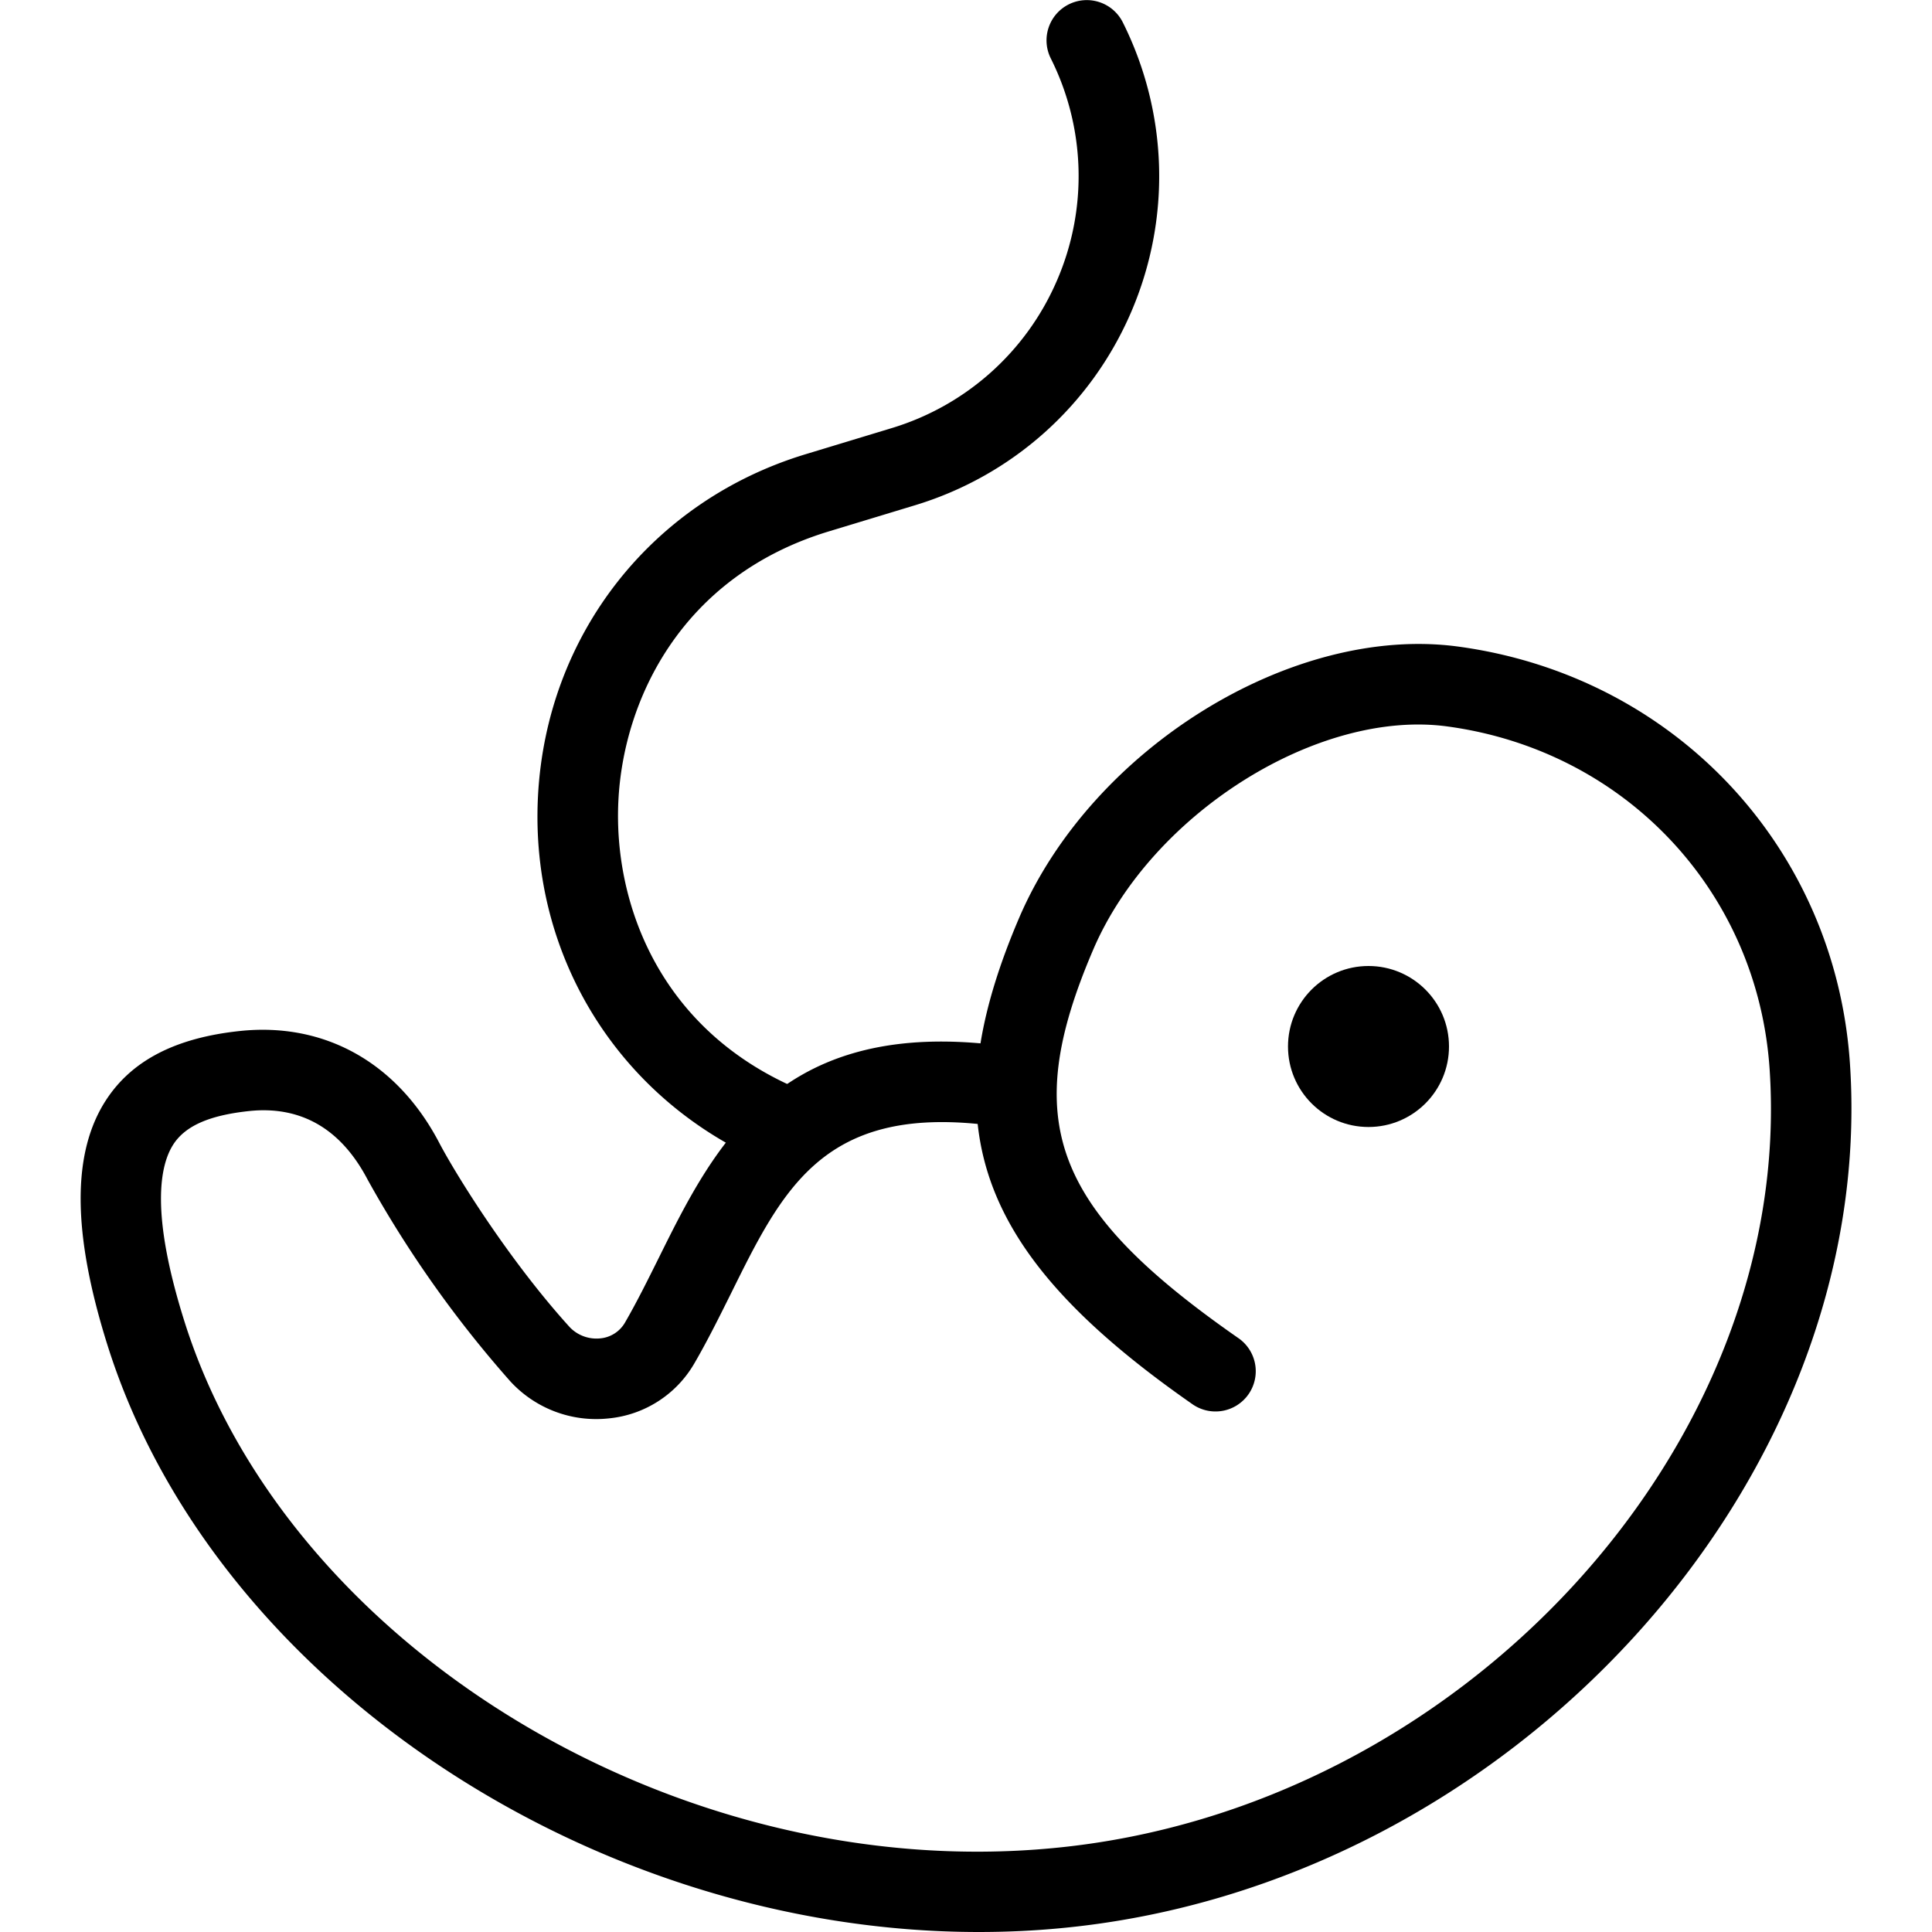 <svg xmlns="http://www.w3.org/2000/svg" version="1.1" xmlns:xlink="http://www.w3.org/1999/xlink" width="512" height="512" x="0" y="0" viewBox="0 0 24 24" style="enable-background:new 0 0 512 512" xml:space="preserve" class=""><g><path d="M12.159 24c-4.794 0-9.516-3.114-10.827-7.3-.436-1.39-.44-2.384-.013-3.037.32-.49.862-.77 1.656-.855 1.054-.113 1.957.39 2.479 1.384.203.389.868 1.462 1.623 2.294a.459.459 0 0 0 .377.14.396.396 0 0 0 .306-.19c.152-.262.288-.538.424-.811.672-1.357 1.444-2.89 3.996-2.664.078-.481.24-.998.481-1.561.902-2.103 3.393-3.646 5.453-3.368 2.687.364 4.688 2.496 4.867 5.185.345 5.197-4.238 10.214-9.809 10.736-.336.032-.676.047-1.013.047zM3.272 13.792c-.062 0-.124.004-.188.011-.485.053-.779.183-.928.409-.172.262-.288.855.131 2.19 1.27 4.055 6.118 7 10.792 6.556 5.055-.474 9.216-4.995 8.904-9.674-.147-2.209-1.794-3.961-4.004-4.26-1.602-.217-3.671 1.077-4.398 2.771-.915 2.132-.512 3.214 1.796 4.823a.5.5 0 1 1-.572.82c-1.676-1.169-2.525-2.223-2.66-3.476-1.932-.19-2.433.829-3.065 2.107-.146.293-.292.588-.456.87a1.381 1.381 0 0 1-1.064.681 1.447 1.447 0 0 1-1.222-.462 14.09 14.09 0 0 1-1.77-2.502c-.3-.574-.736-.864-1.296-.864z" fill="#000000" opacity="1" data-original="#000000" class=""></path><circle cx="17" cy="13" r="1" fill="#000000" opacity="1" data-original="#000000" class=""></circle><path d="M9.75 14.5a.49.49 0 0 1-.193-.039c-1.849-.774-2.977-2.567-2.874-4.568s1.408-3.67 3.326-4.251l1.065-.323a3.263 3.263 0 0 0 2.057-1.837 3.263 3.263 0 0 0-.078-2.757.5.5 0 0 1 .895-.447c.564 1.129.602 2.441.103 3.6s-1.478 2.033-2.686 2.399L10.3 6.6c-1.833.554-2.555 2.091-2.618 3.344-.064 1.253.496 2.856 2.262 3.595a.5.5 0 0 1-.194.961z" fill="#000000" opacity="1" data-original="#000000" class=""></path></g></svg>